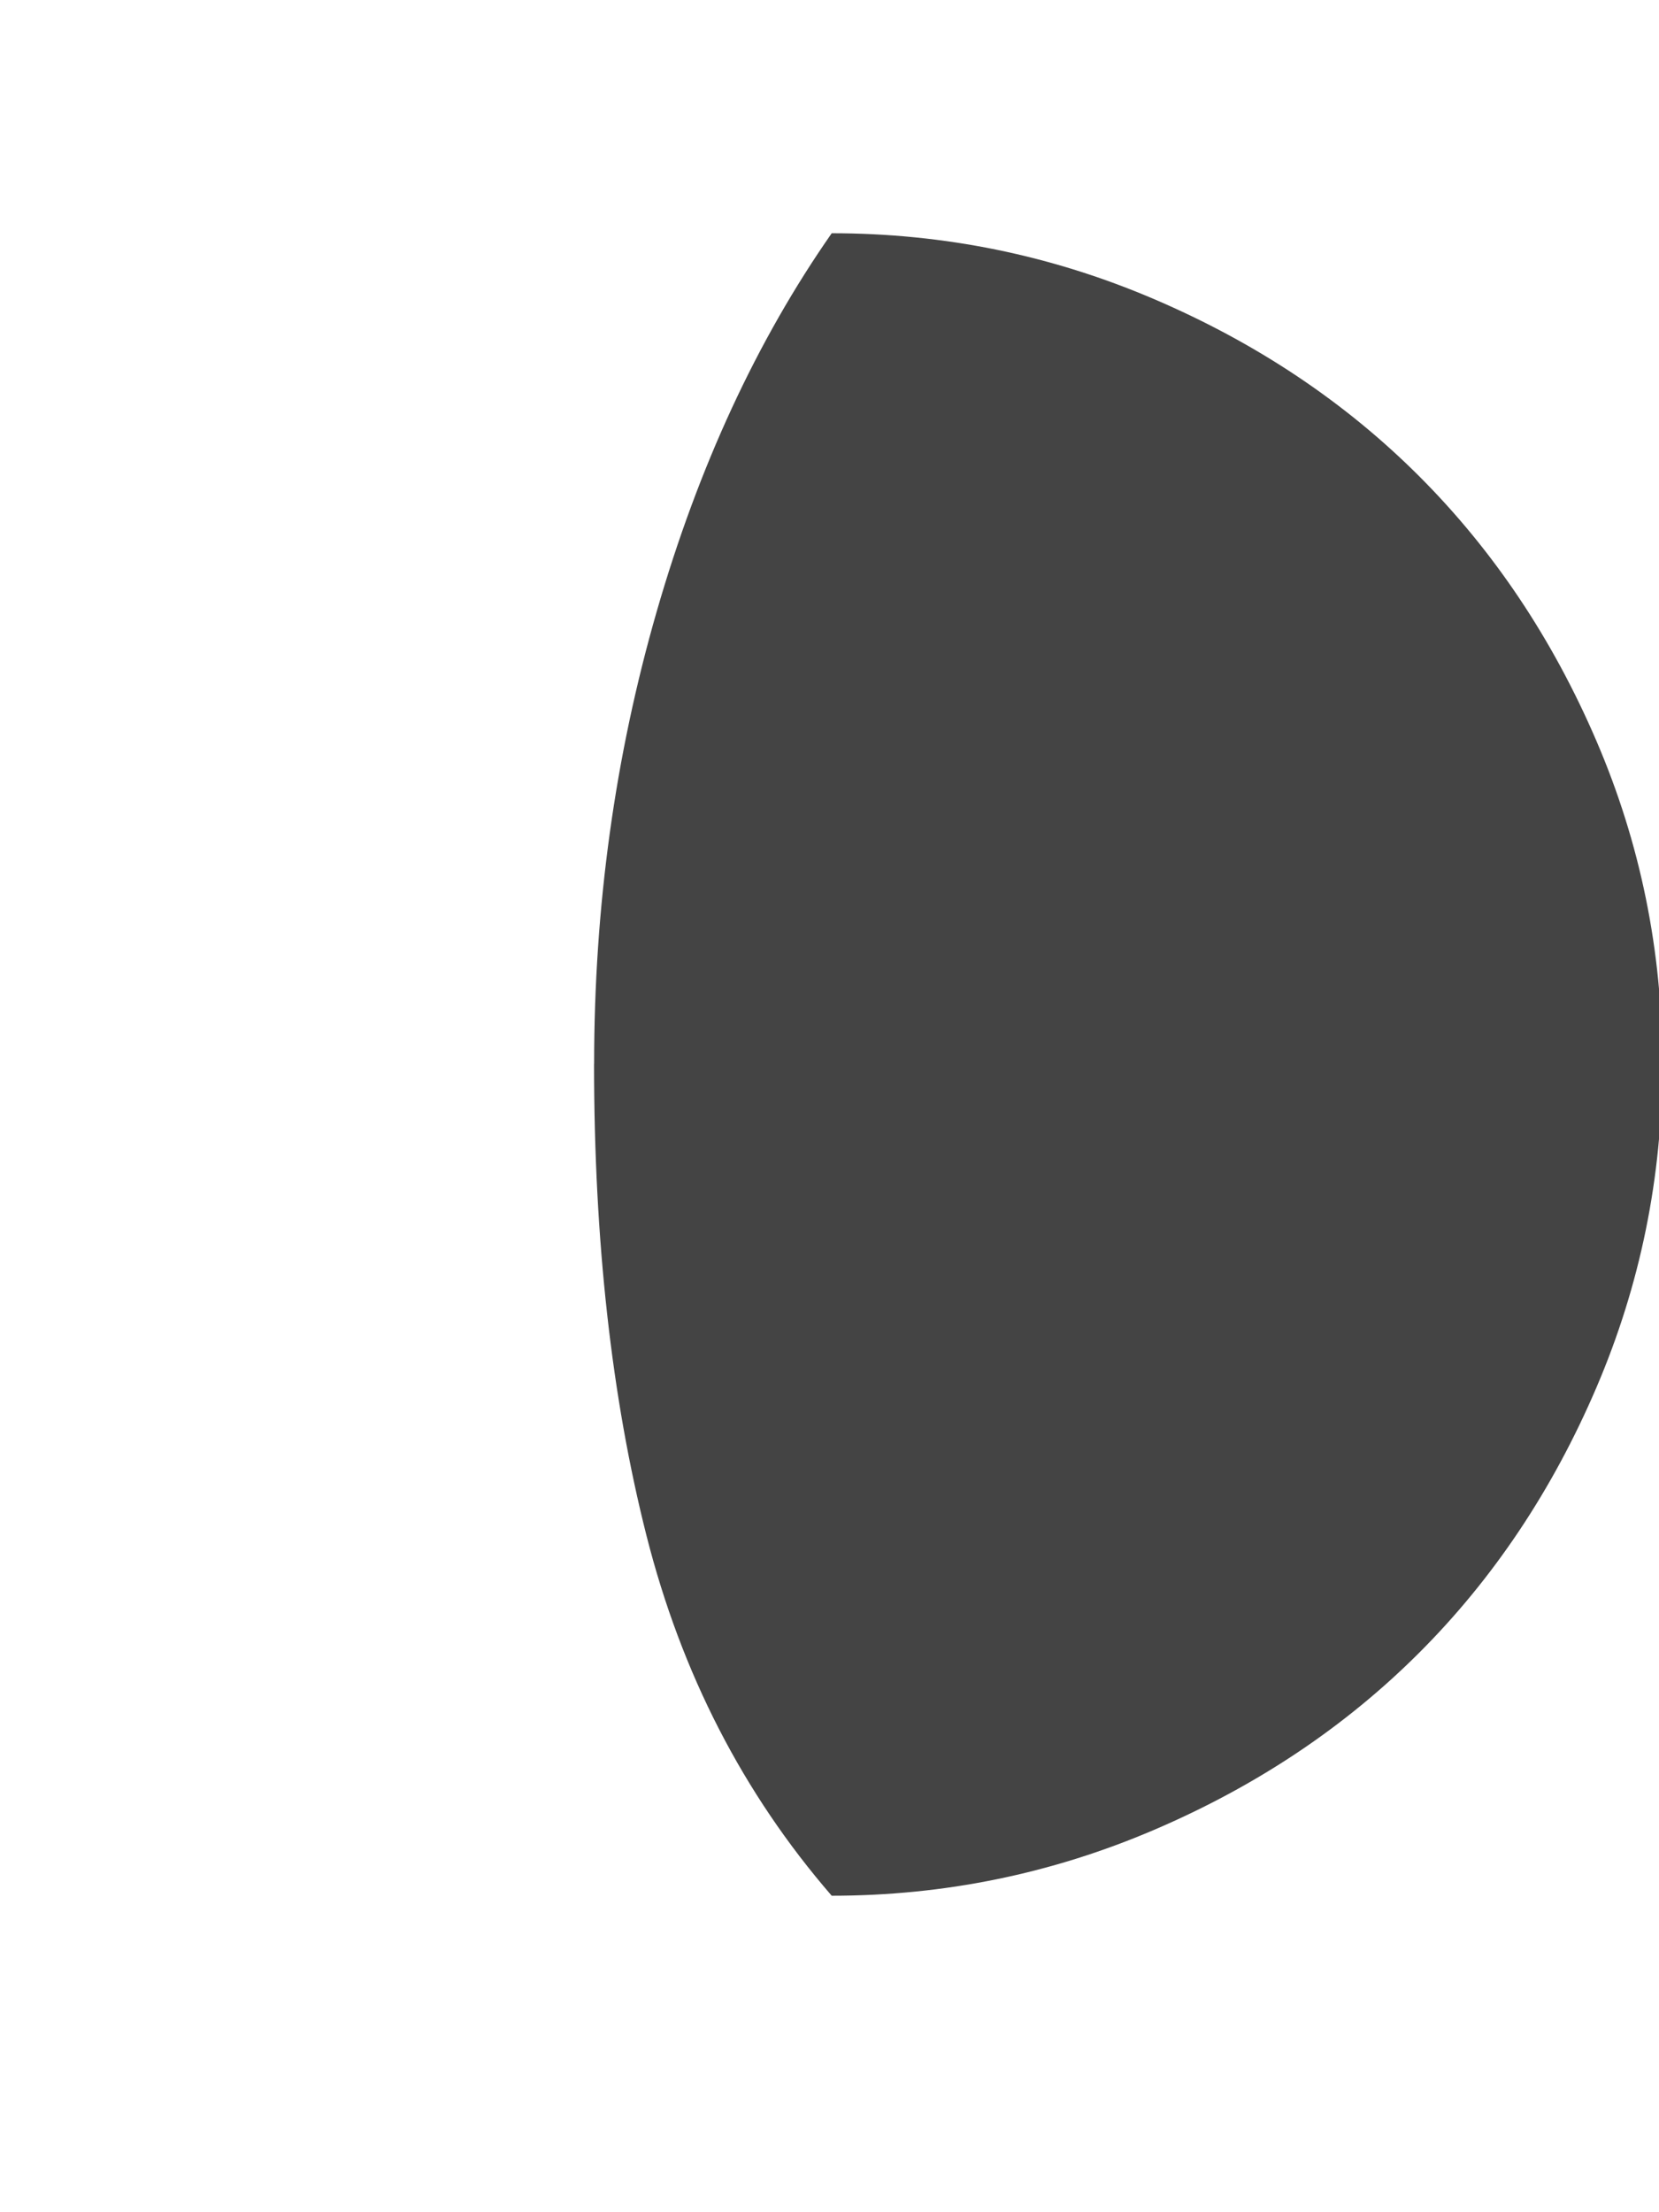 <?xml version="1.0" encoding="utf-8"?>
<!-- Generated by IcoMoon.io -->
<!DOCTYPE svg PUBLIC "-//W3C//DTD SVG 1.1//EN" "http://www.w3.org/Graphics/SVG/1.1/DTD/svg11.dtd">
<svg version="1.1" xmlns="http://www.w3.org/2000/svg" xmlns:xlink="http://www.w3.org/1999/xlink" width="24" height="32" viewBox="0 0 24 32">
<path fill="#444444" d="M8.594 15.391q0 3.828 0.758 6.82t2.68 5.211q2.438 0 4.664-0.953t3.836-2.563 2.563-3.836 0.953-4.68-0.953-4.672-2.563-3.828-3.836-2.563-4.664-0.953q-1.625 2.328-2.531 5.469t-0.906 6.547z"></path>
</svg>
